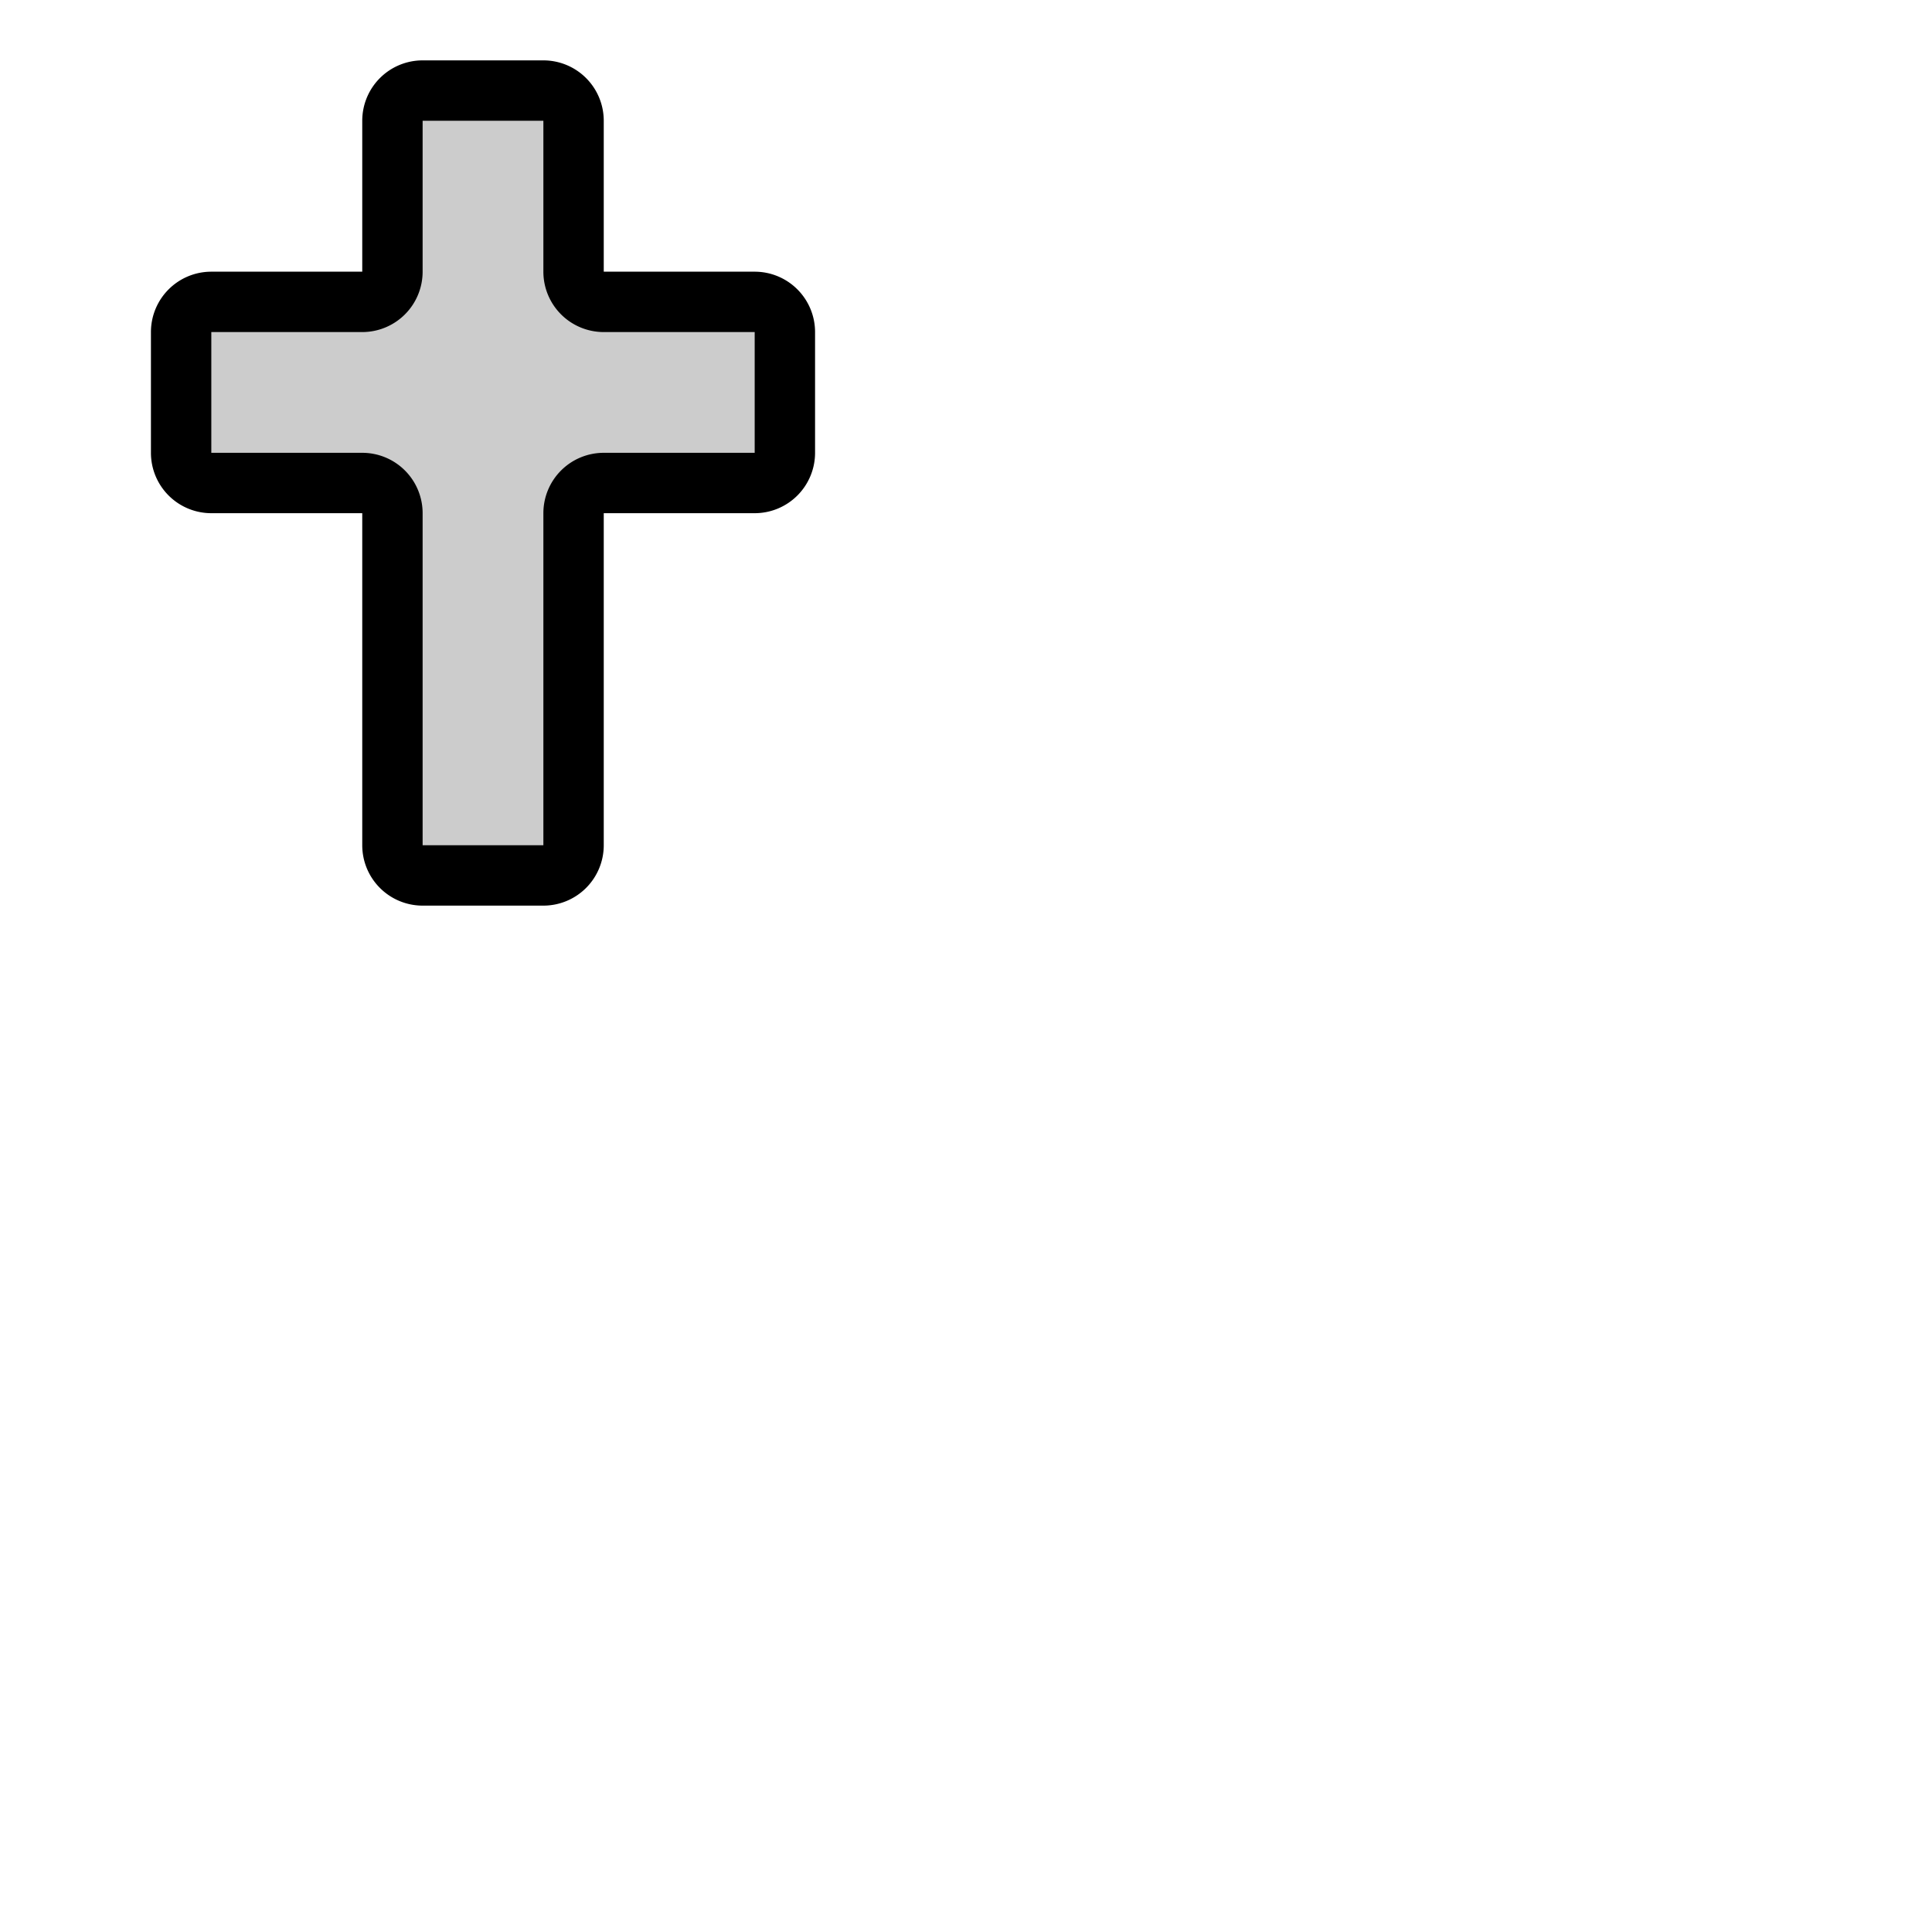 <svg xmlns="http://www.w3.org/2000/svg" version="1.1" viewBox="0 0 512 512" fill="currentColor"><g fill="currentColor"><path d="M208 88v32a8 8 0 0 1-8 8h-40a8 8 0 0 0-8 8v88a8 8 0 0 1-8 8h-32a8 8 0 0 1-8-8v-88a8 8 0 0 0-8-8H56a8 8 0 0 1-8-8V88a8 8 0 0 1 8-8h40a8 8 0 0 0 8-8V32a8 8 0 0 1 8-8h32a8 8 0 0 1 8 8v40a8 8 0 0 0 8 8h40a8 8 0 0 1 8 8" opacity=".2"/><path d="M200 72h-40V32a16 16 0 0 0-16-16h-32a16 16 0 0 0-16 16v40H56a16 16 0 0 0-16 16v32a16 16 0 0 0 16 16h40v88a16 16 0 0 0 16 16h32a16 16 0 0 0 16-16v-88h40a16 16 0 0 0 16-16V88a16 16 0 0 0-16-16m0 48h-40a16 16 0 0 0-16 16v88h-32v-88a16 16 0 0 0-16-16H56V88h40a16 16 0 0 0 16-16V32h32v40a16 16 0 0 0 16 16h40Z"/></g></svg>